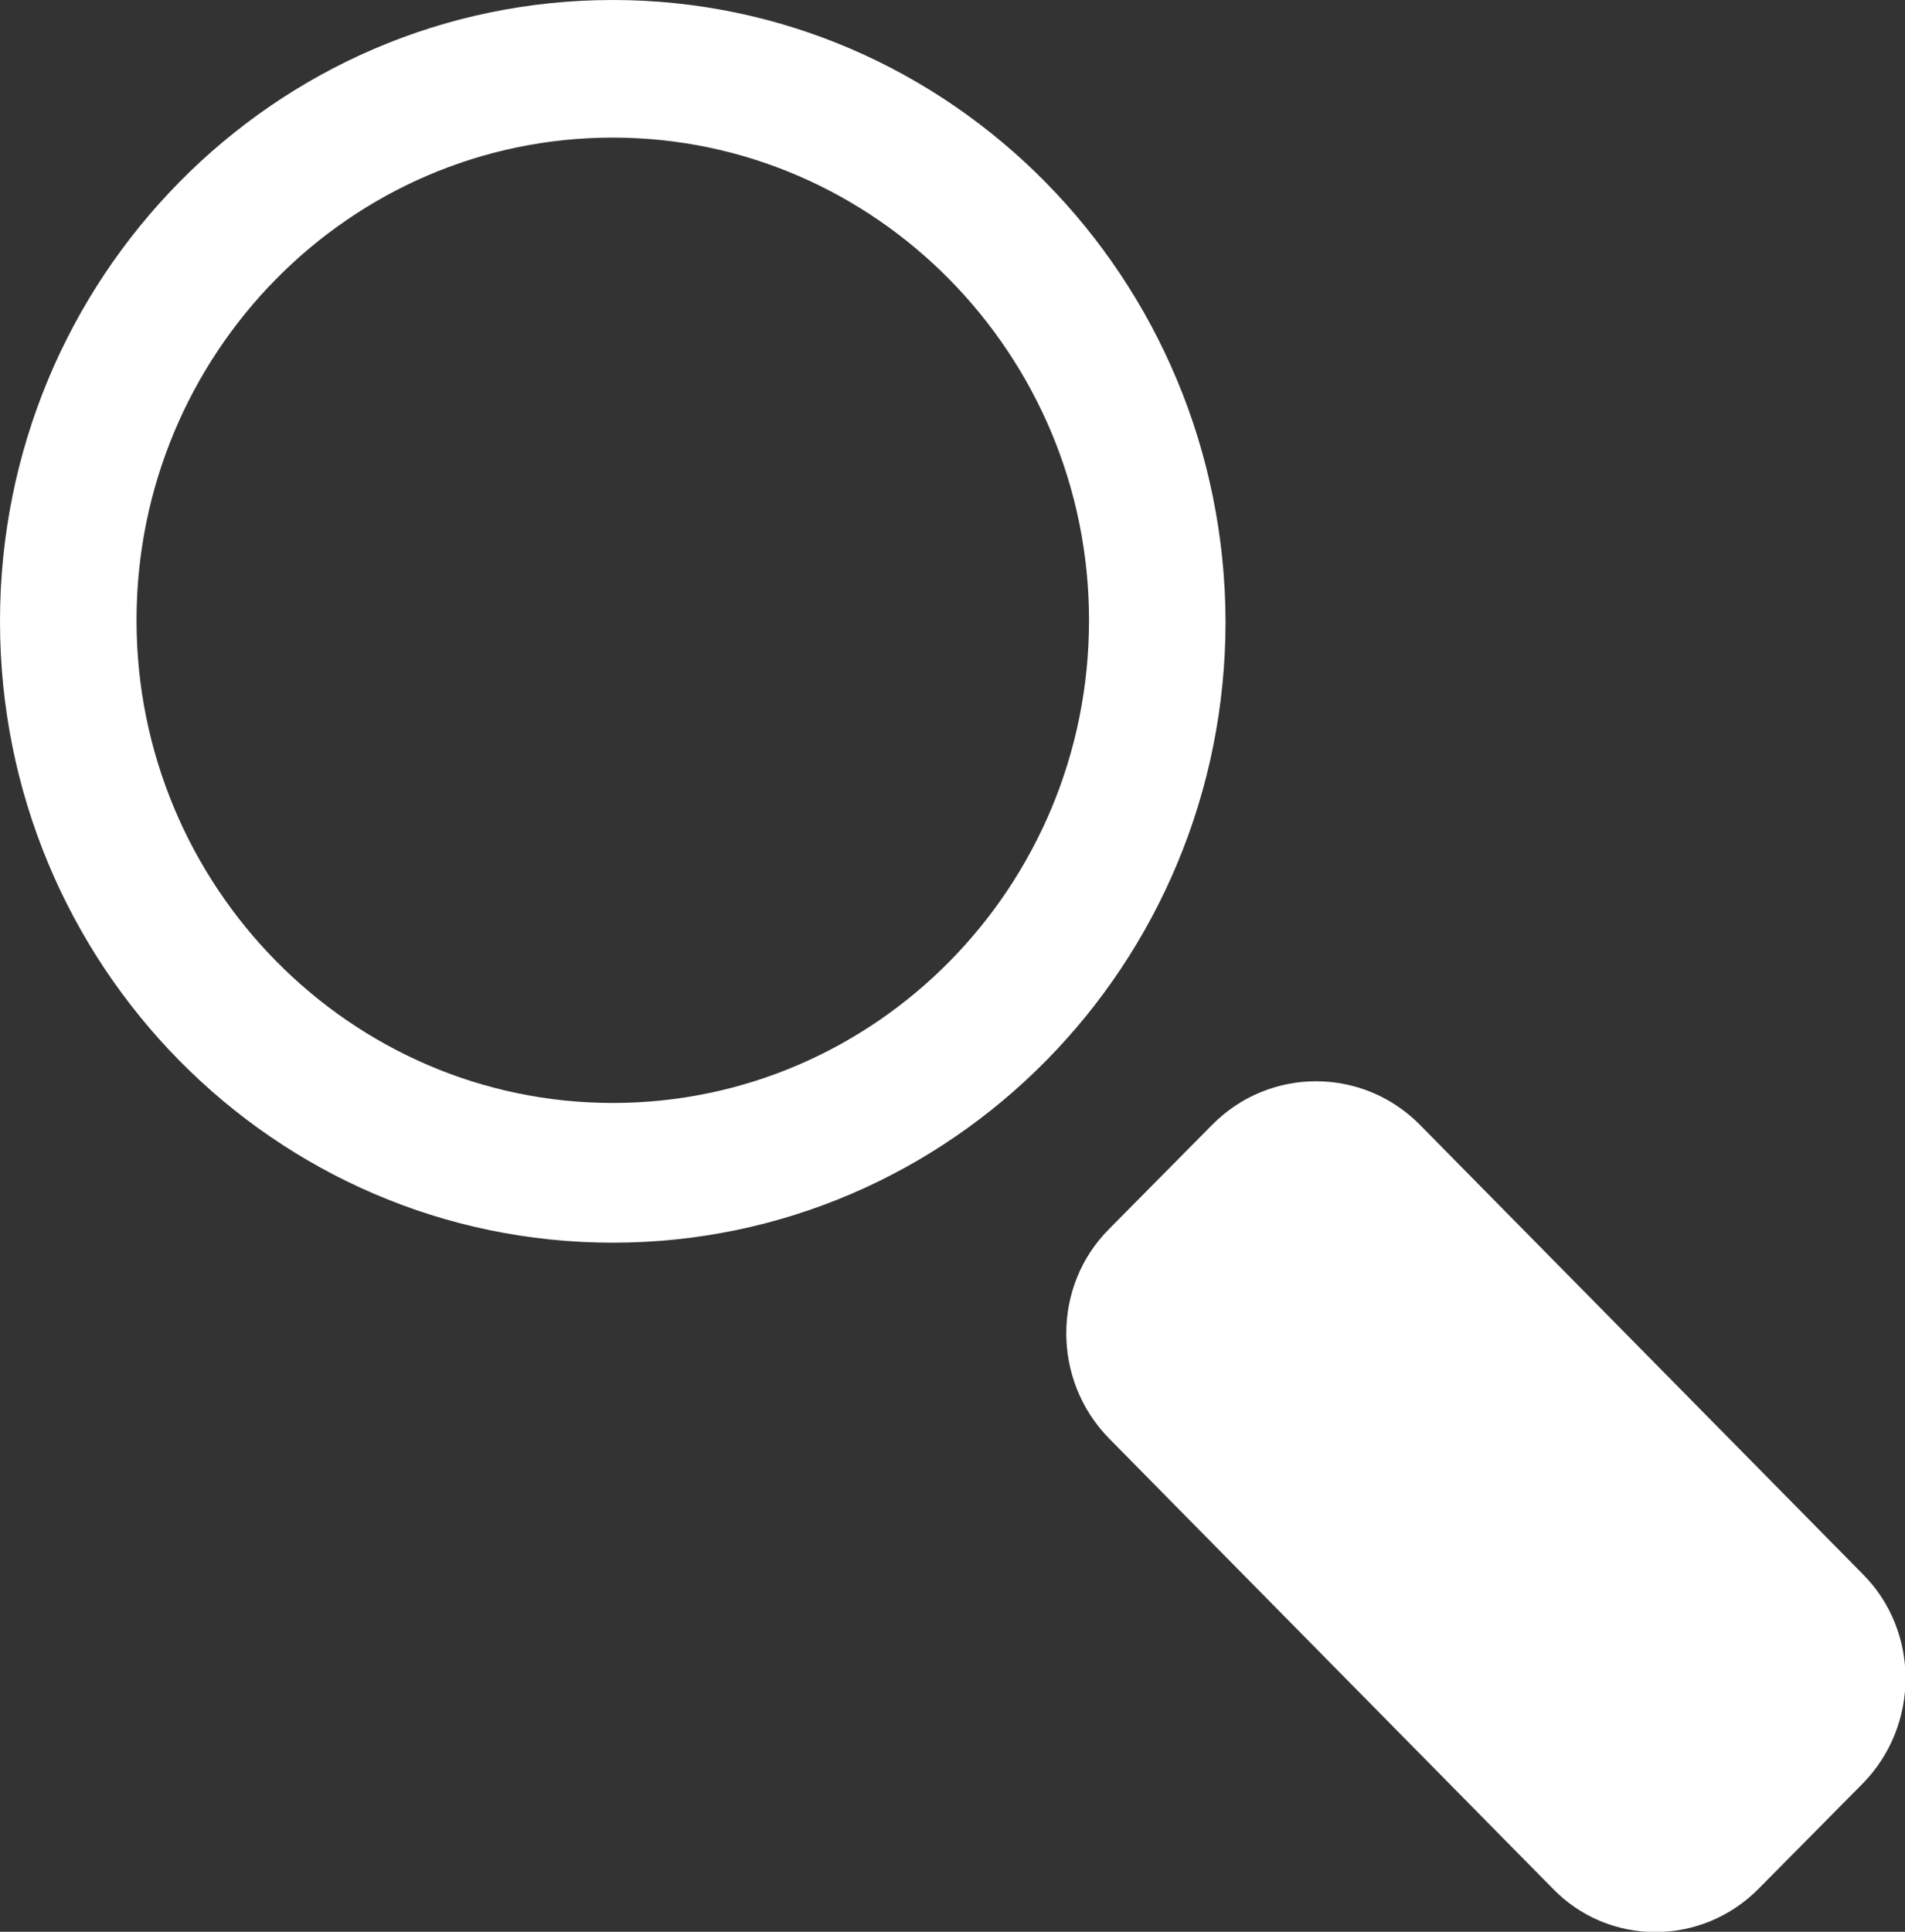 <?xml version="1.0" encoding="utf-8"?>
<!-- Generator: Adobe Illustrator 26.3.1, SVG Export Plug-In . SVG Version: 6.00 Build 0)  -->
<svg version="1.1" id="레이어_1" xmlns="http://www.w3.org/2000/svg" xmlns:xlink="http://www.w3.org/1999/xlink" x="0px"
	 y="0px" viewBox="0 0 18 18.25" style="enable-background:new 0 0 18 18.25;" xml:space="preserve">
<rect x="0" y="0" width="18" height="18.25" fill="#333333" stroke="none"/>
<style type="text/css">
	.st0{fill:#5186FF;}
	.st1{fill:#FFFFFF;}
	.st2{fill:none;}
</style>
<g>
	<path class="st1" d="M5.79,1.3c2.48,0,4.5,2.05,4.5,4.56c0,2.52-2.02,4.56-4.5,4.56c-2.48,0-4.5-2.05-4.5-4.56
		C1.29,3.35,3.3,1.3,5.79,1.3 M5.79,0C2.59,0,0,2.63,0,5.87c0,3.24,2.59,5.87,5.79,5.87c3.2,0,5.79-2.63,5.79-5.87
		C11.57,2.63,8.98,0,5.79,0L5.79,0z"/>
	<path class="st1" d="M17.6,14.87c0.54,0.54,0.54,1.43,0,1.98l-0.98,0.99c-0.54,0.55-1.42,0.55-1.95,0l-4.19-4.25
		c-0.54-0.55-0.54-1.44,0-1.98l0.98-0.99c0.54-0.54,1.41-0.54,1.95,0L17.6,14.87z"/>
</g>
</svg>
